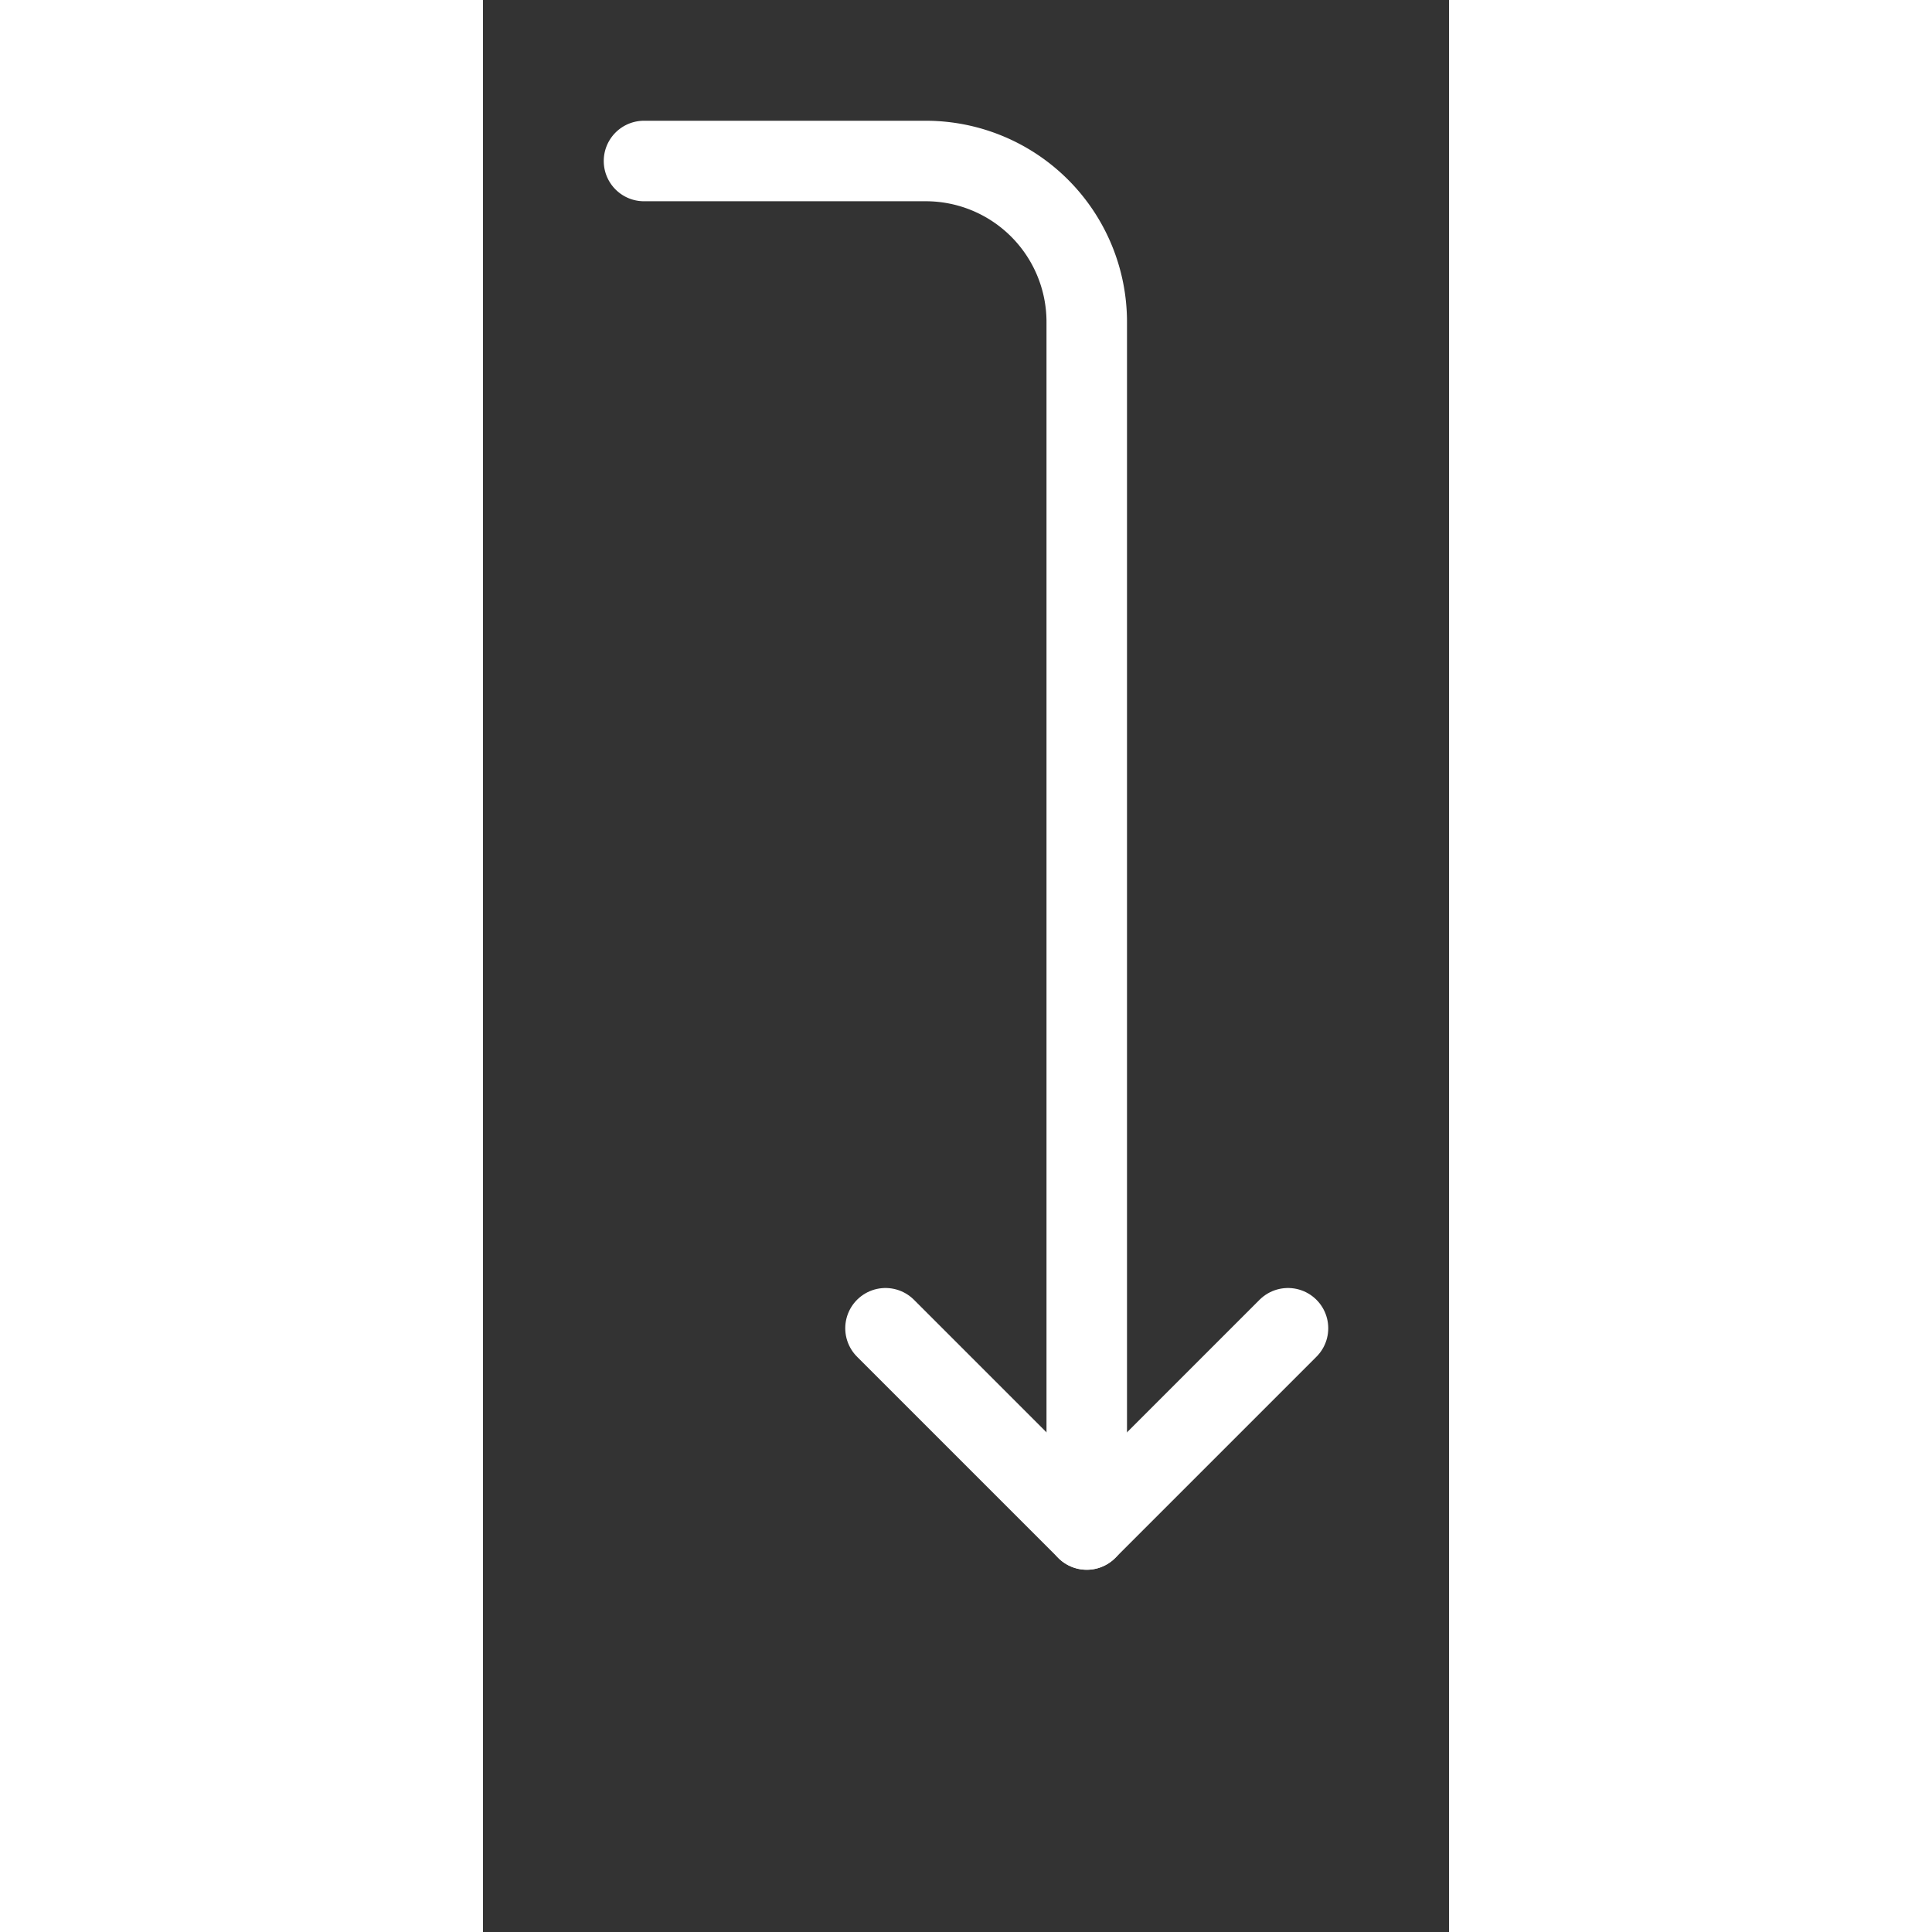 <svg xmlns="http://www.w3.org/2000/svg" 
    width="24" 
    height="24" 
    viewBox="0 0 24 48" 
    fill="none" 
    stroke="white" 
    stroke-width="2" 
    stroke-linecap="round" 
    stroke-linejoin="round" 
    class="lucide lucide-corner-left-down-icon lucide-corner-left-down"
>
    <rect x="0" y="0" width="24" height="48" fill="#333333" stroke="none"/>
    <g transform="scale(-1,1) translate(-24, 0)">
        <path d="m14 33-5 5-5-5"/>
        <path d="M20 4h-7a4 4 0 0 0-4 4v30"/>
    </g>
</svg>
